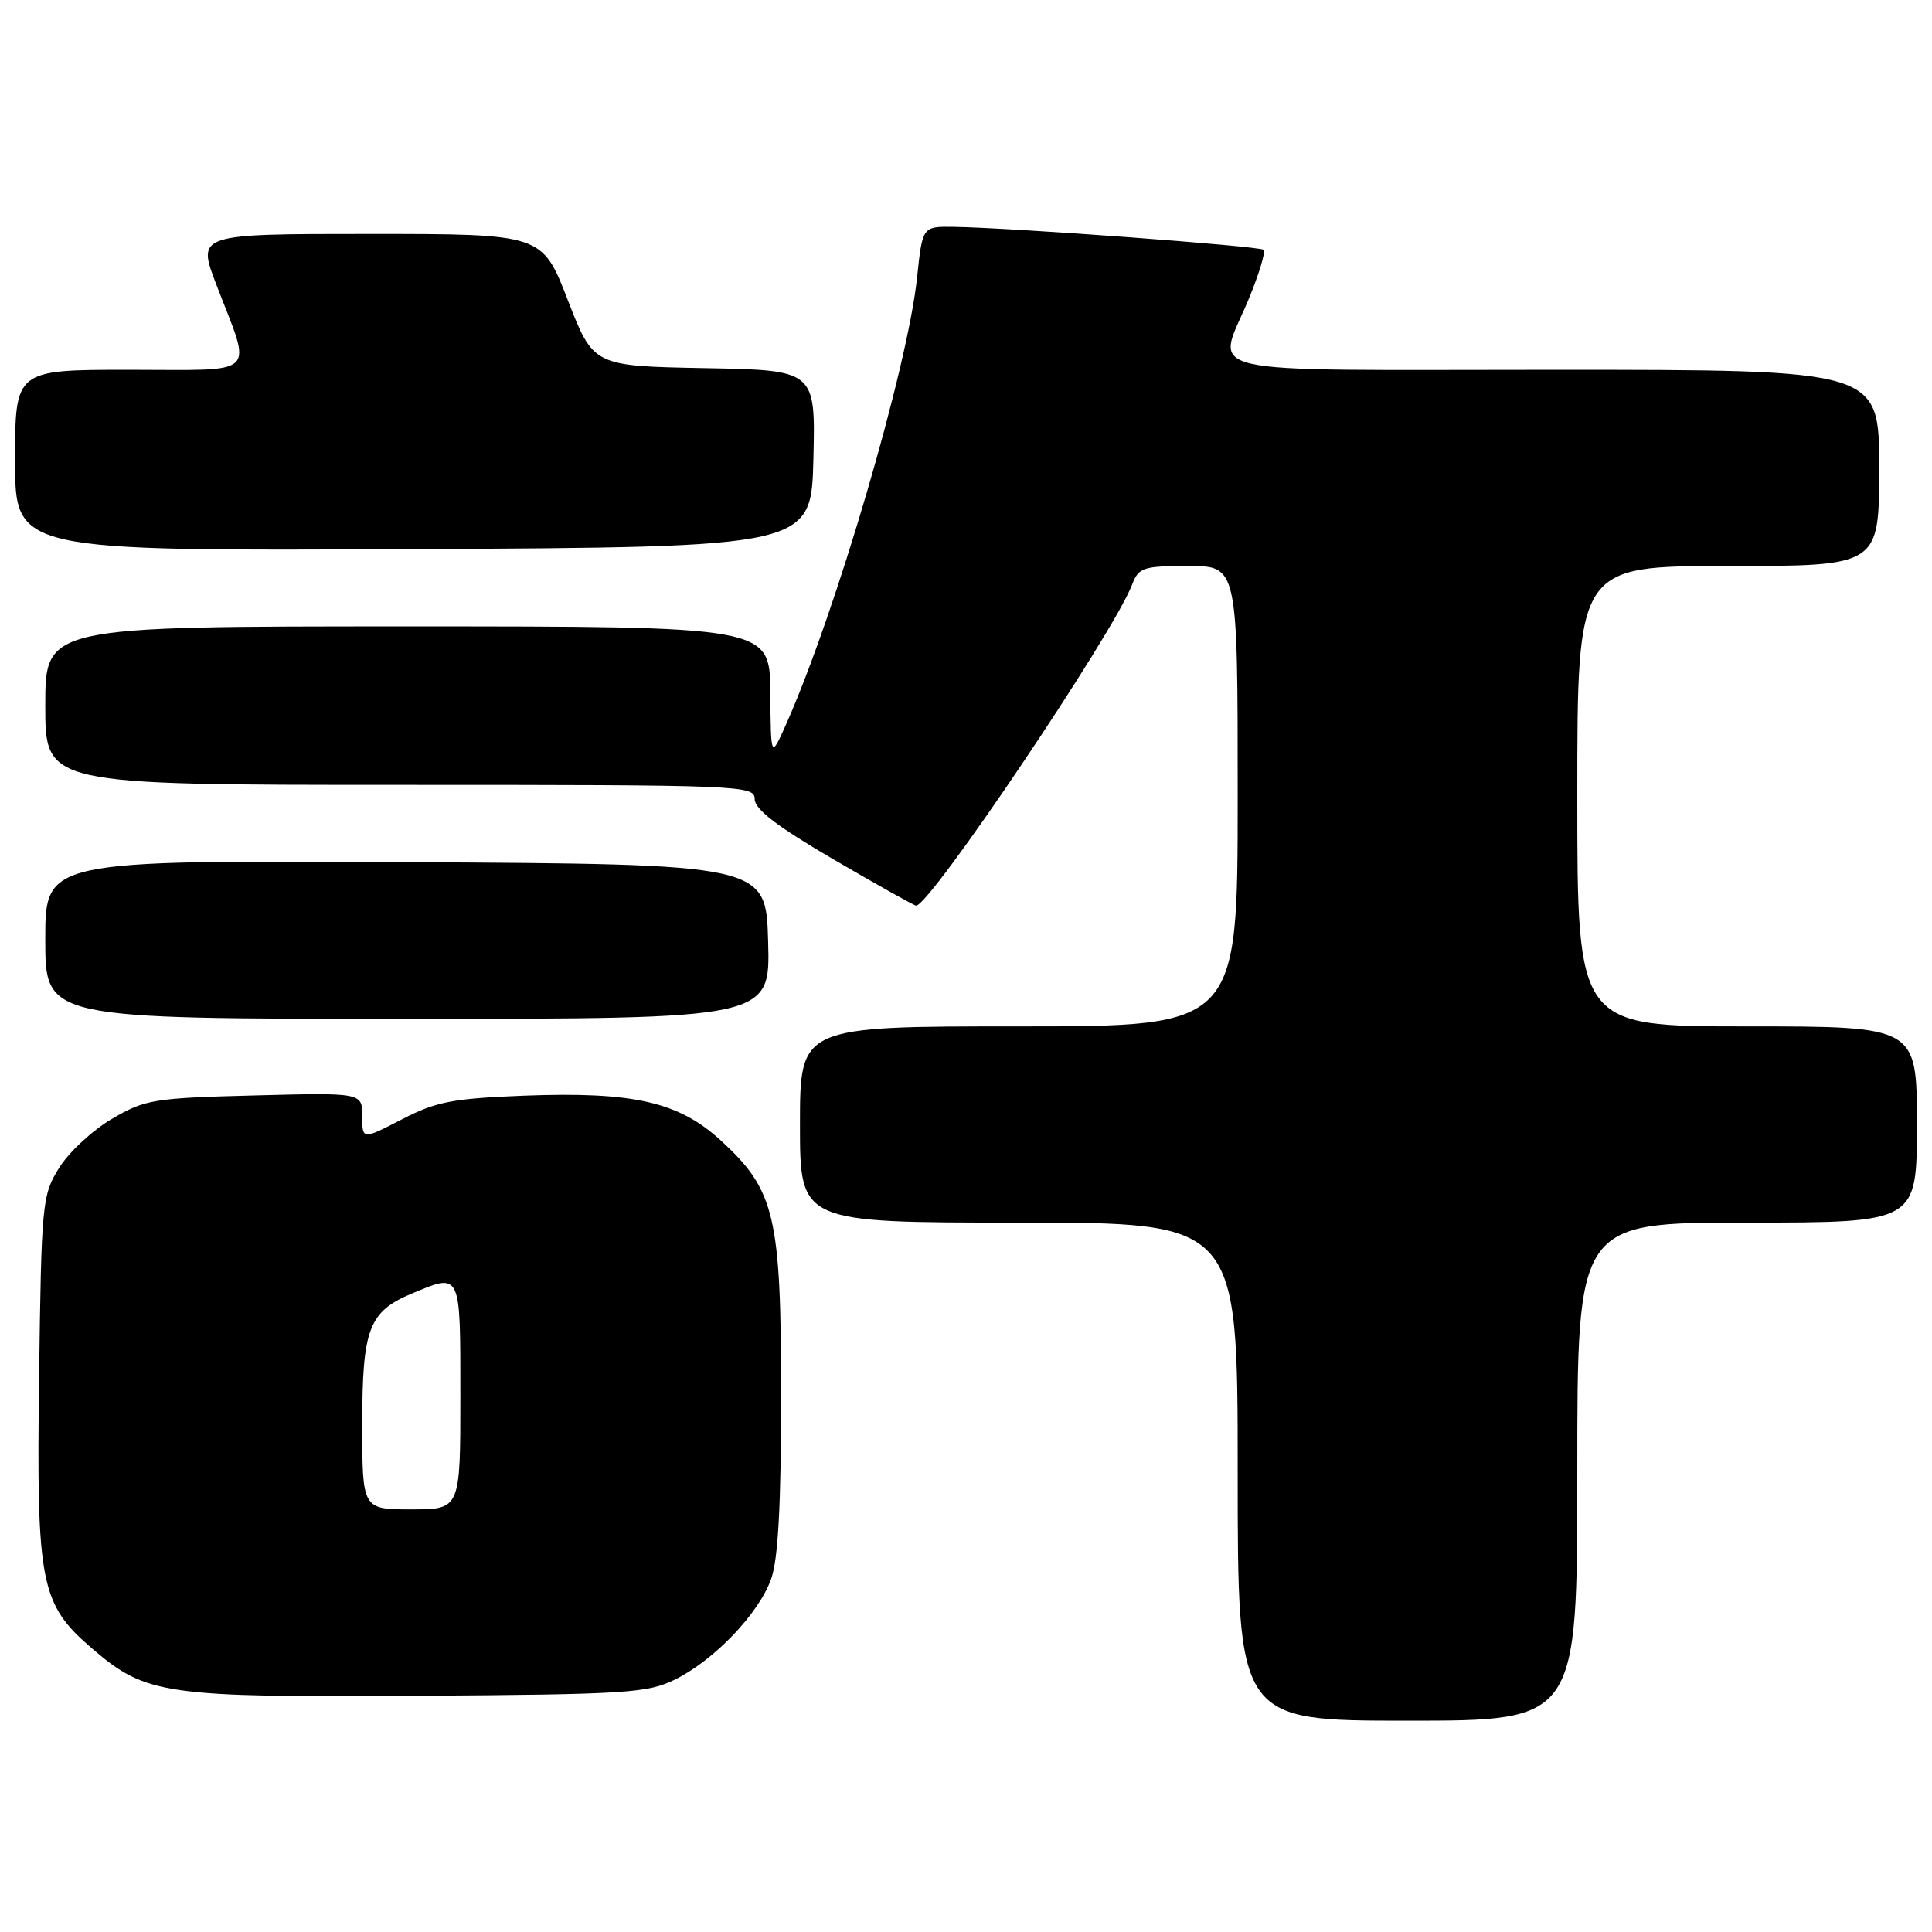 <?xml version="1.0" encoding="UTF-8" standalone="no"?>
<!DOCTYPE svg PUBLIC "-//W3C//DTD SVG 1.1//EN" "http://www.w3.org/Graphics/SVG/1.1/DTD/svg11.dtd" >
<svg xmlns="http://www.w3.org/2000/svg" xmlns:xlink="http://www.w3.org/1999/xlink" version="1.1" viewBox="0 0 256 256">
 <g >
 <path fill="currentColor"
d=" M 209.00 195.00 C 209.00 162.00 209.00 162.00 231.50 162.00 C 254.00 162.00 254.00 162.00 254.00 149.00 C 254.00 136.00 254.00 136.00 231.50 136.00 C 209.00 136.00 209.00 136.00 209.00 105.50 C 209.00 75.00 209.00 75.00 229.00 75.00 C 249.00 75.00 249.00 75.00 249.00 62.00 C 249.00 49.00 249.00 49.00 206.00 49.00 C 156.99 49.00 161.20 49.98 165.49 39.55 C 166.84 36.28 167.71 33.38 167.44 33.10 C 166.94 32.61 134.21 30.18 126.37 30.06 C 122.23 30.00 122.23 30.00 121.52 36.75 C 120.26 48.76 110.73 81.24 104.15 96.00 C 102.14 100.50 102.14 100.50 102.07 91.75 C 102.00 83.00 102.00 83.00 54.00 83.00 C 6.00 83.00 6.00 83.00 6.00 93.50 C 6.00 104.00 6.00 104.00 53.00 104.00 C 98.43 104.00 100.00 104.06 100.00 105.89 C 100.00 107.24 103.02 109.54 110.47 113.89 C 116.23 117.25 121.15 120.00 121.39 120.00 C 123.26 120.00 147.58 83.86 150.01 77.46 C 150.88 75.19 151.46 75.00 157.48 75.00 C 164.00 75.00 164.00 75.00 164.00 105.50 C 164.00 136.00 164.00 136.00 135.00 136.00 C 106.00 136.00 106.00 136.00 106.00 149.00 C 106.00 162.00 106.00 162.00 135.00 162.00 C 164.00 162.00 164.00 162.00 164.00 195.00 C 164.00 228.00 164.00 228.00 186.50 228.00 C 209.00 228.00 209.00 228.00 209.00 195.00 Z  M 89.46 222.54 C 94.68 219.95 100.57 213.78 102.19 209.19 C 103.11 206.61 103.50 199.33 103.50 185.00 C 103.50 161.16 102.70 157.74 95.58 151.18 C 89.96 146.00 83.98 144.63 69.44 145.18 C 59.98 145.55 57.79 145.97 53.25 148.32 C 48.00 151.03 48.00 151.03 48.00 147.91 C 48.00 144.78 48.00 144.78 33.75 145.15 C 20.37 145.49 19.22 145.68 14.84 148.25 C 12.27 149.75 9.12 152.67 7.84 154.74 C 5.58 158.36 5.49 159.37 5.18 182.43 C 4.82 209.99 5.32 212.55 12.30 218.52 C 19.36 224.56 21.89 224.93 55.50 224.70 C 83.06 224.52 85.82 224.34 89.46 222.54 Z  M 101.78 124.75 C 101.50 114.50 101.50 114.50 53.75 114.24 C 6.00 113.98 6.00 113.98 6.00 124.49 C 6.00 135.00 6.00 135.00 54.03 135.00 C 102.07 135.00 102.07 135.00 101.78 124.75 Z  M 107.78 60.78 C 108.06 49.05 108.06 49.05 93.35 48.78 C 78.63 48.50 78.63 48.50 75.23 39.75 C 71.84 31.00 71.84 31.00 48.96 31.00 C 26.09 31.00 26.09 31.00 28.68 37.75 C 33.42 50.09 34.54 49.00 17.12 49.00 C 2.00 49.00 2.00 49.00 2.00 61.01 C 2.00 73.02 2.00 73.02 54.75 72.76 C 107.50 72.50 107.50 72.50 107.78 60.78 Z  M 48.00 188.72 C 48.00 176.05 48.86 173.79 54.60 171.39 C 61.12 168.67 61.00 168.43 61.00 185.00 C 61.00 200.00 61.00 200.00 54.50 200.00 C 48.00 200.00 48.00 200.00 48.00 188.72 Z "/>
</g>
</svg>